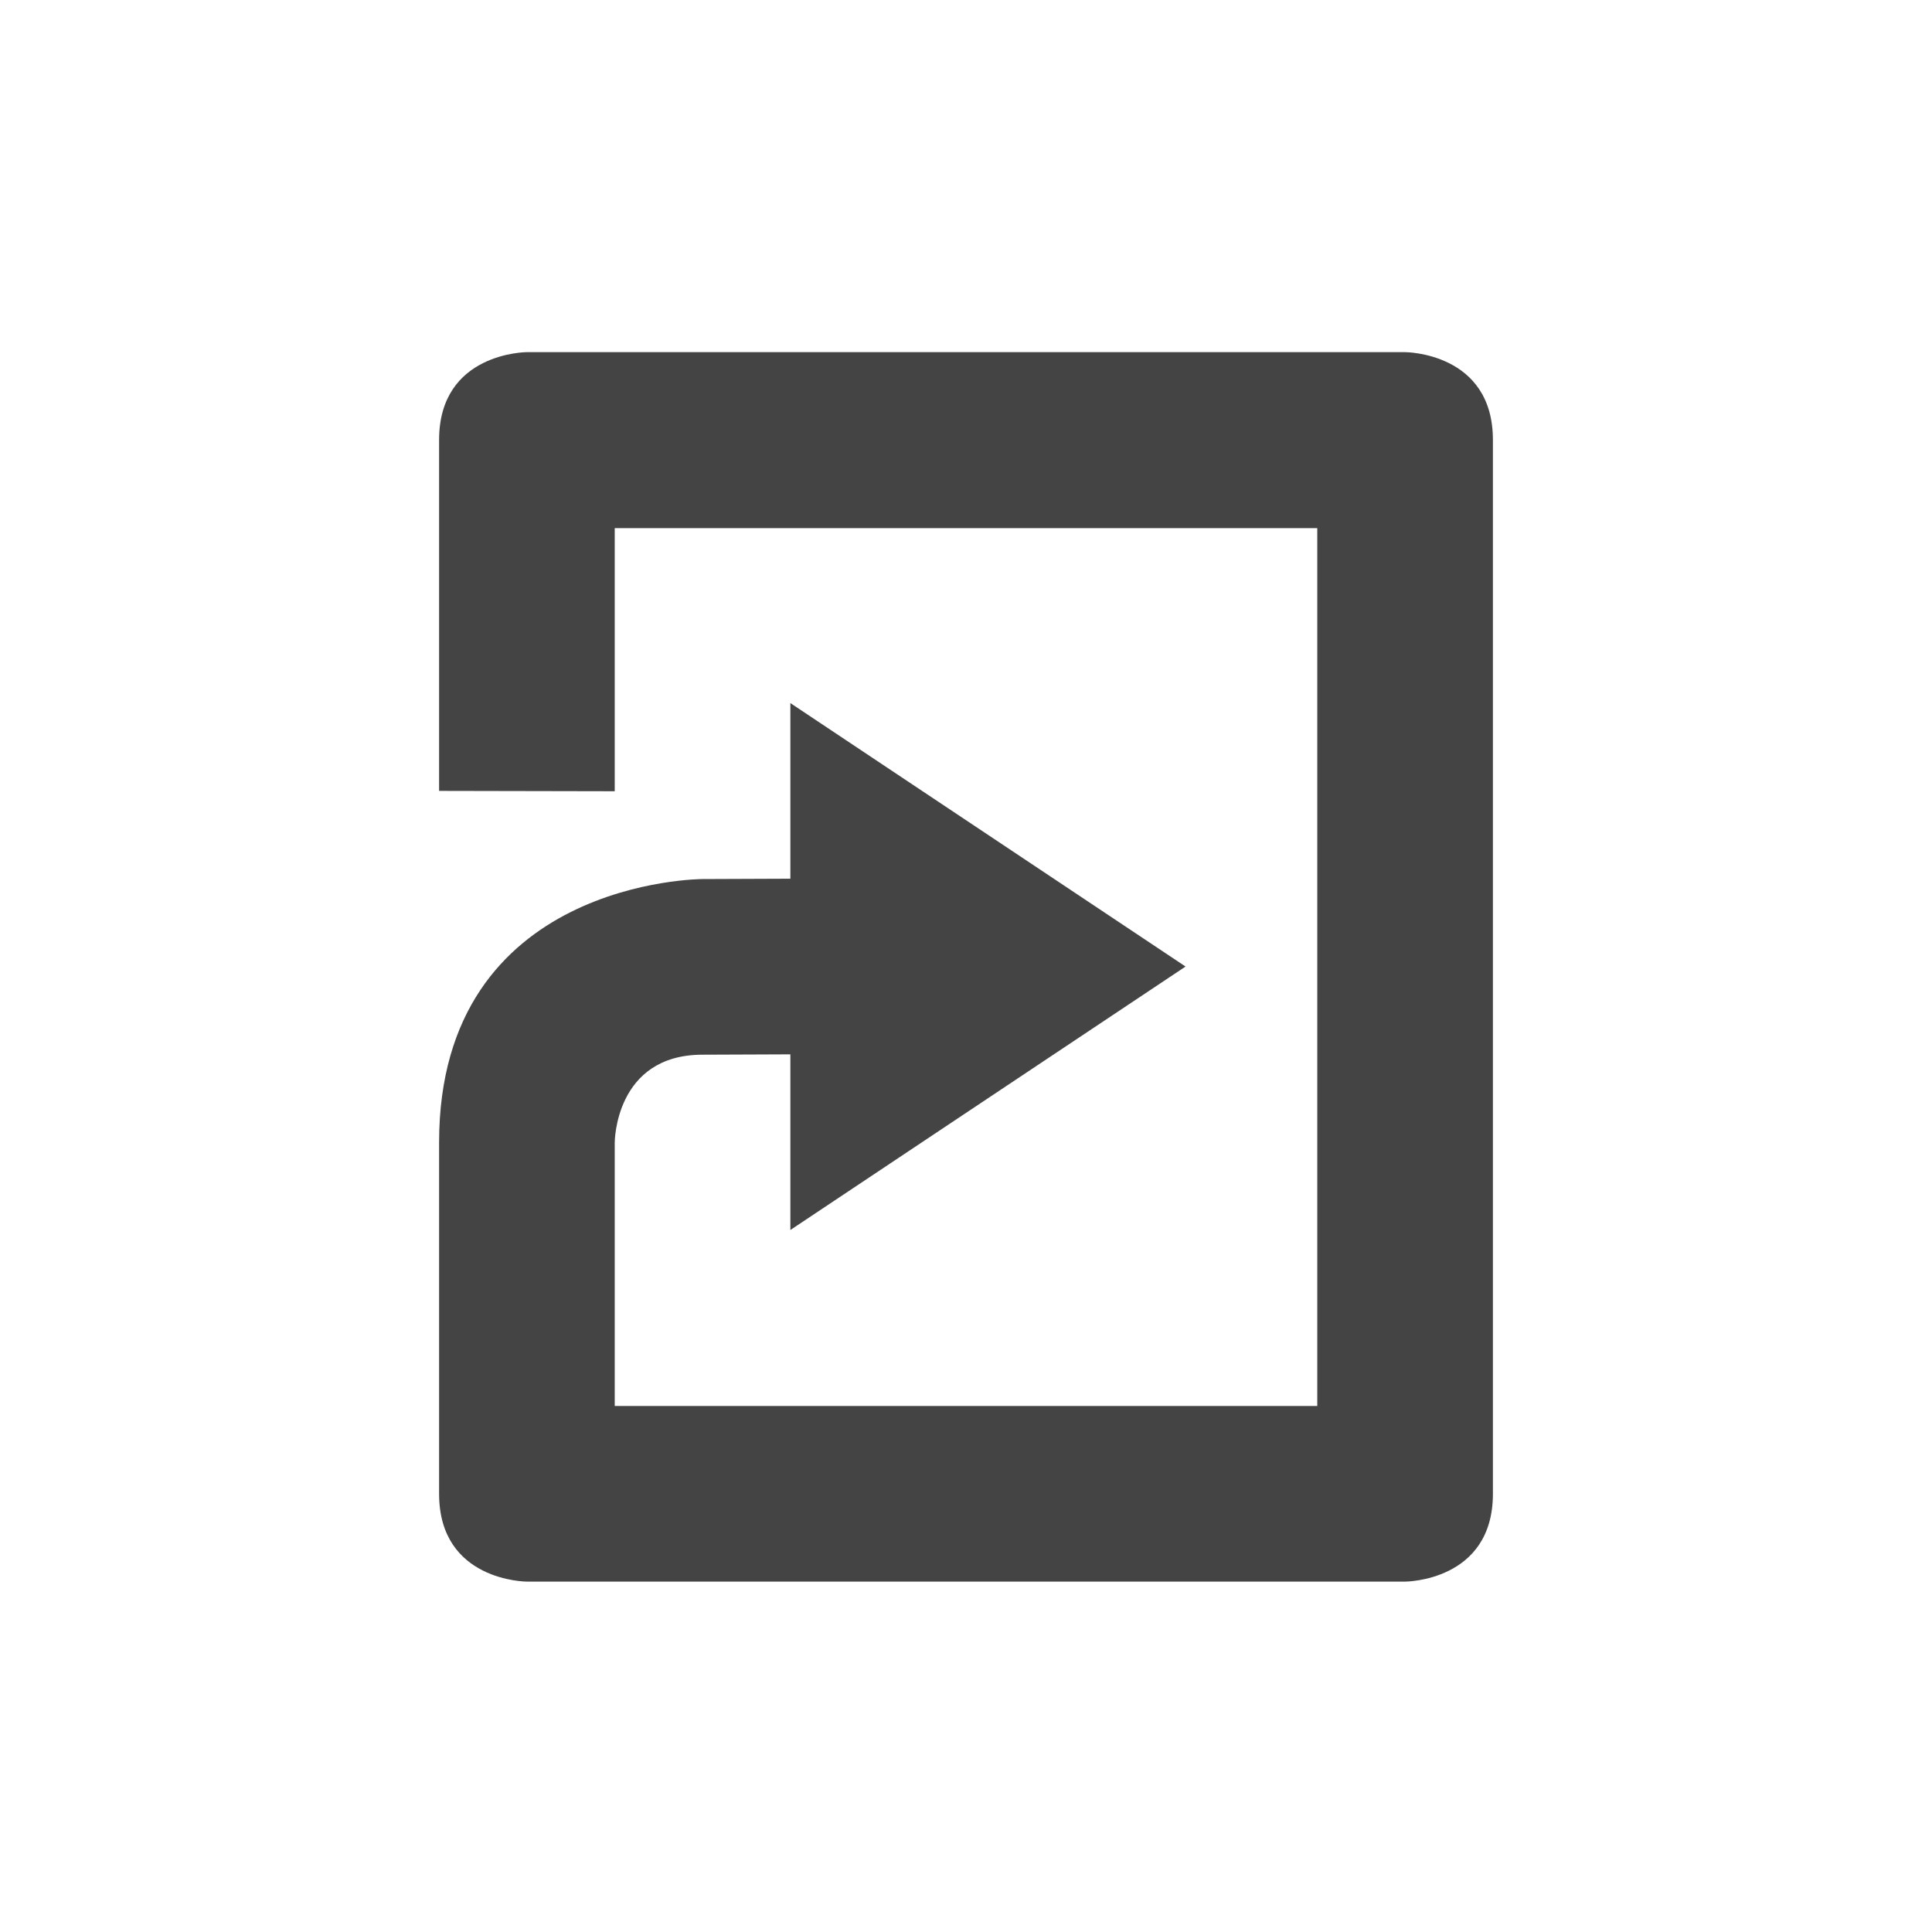 <svg height="22" viewBox="0 0 22 22" width="22" xmlns="http://www.w3.org/2000/svg">
  <path d="m3 1.01s-1 0-1 1v3.996l2 .004v-2.996h8v9.996h-8v-3s0-1 1-1l1-.004v2l4.5-3-4.5-3v2l-1 .004s-3 0-3 3v4c0 1 1 1 1 1h10s1 0 1-1v-12c0-1-1-1-1-1h-10z" fill="#444" transform="translate(3 3)"/>
</svg>
